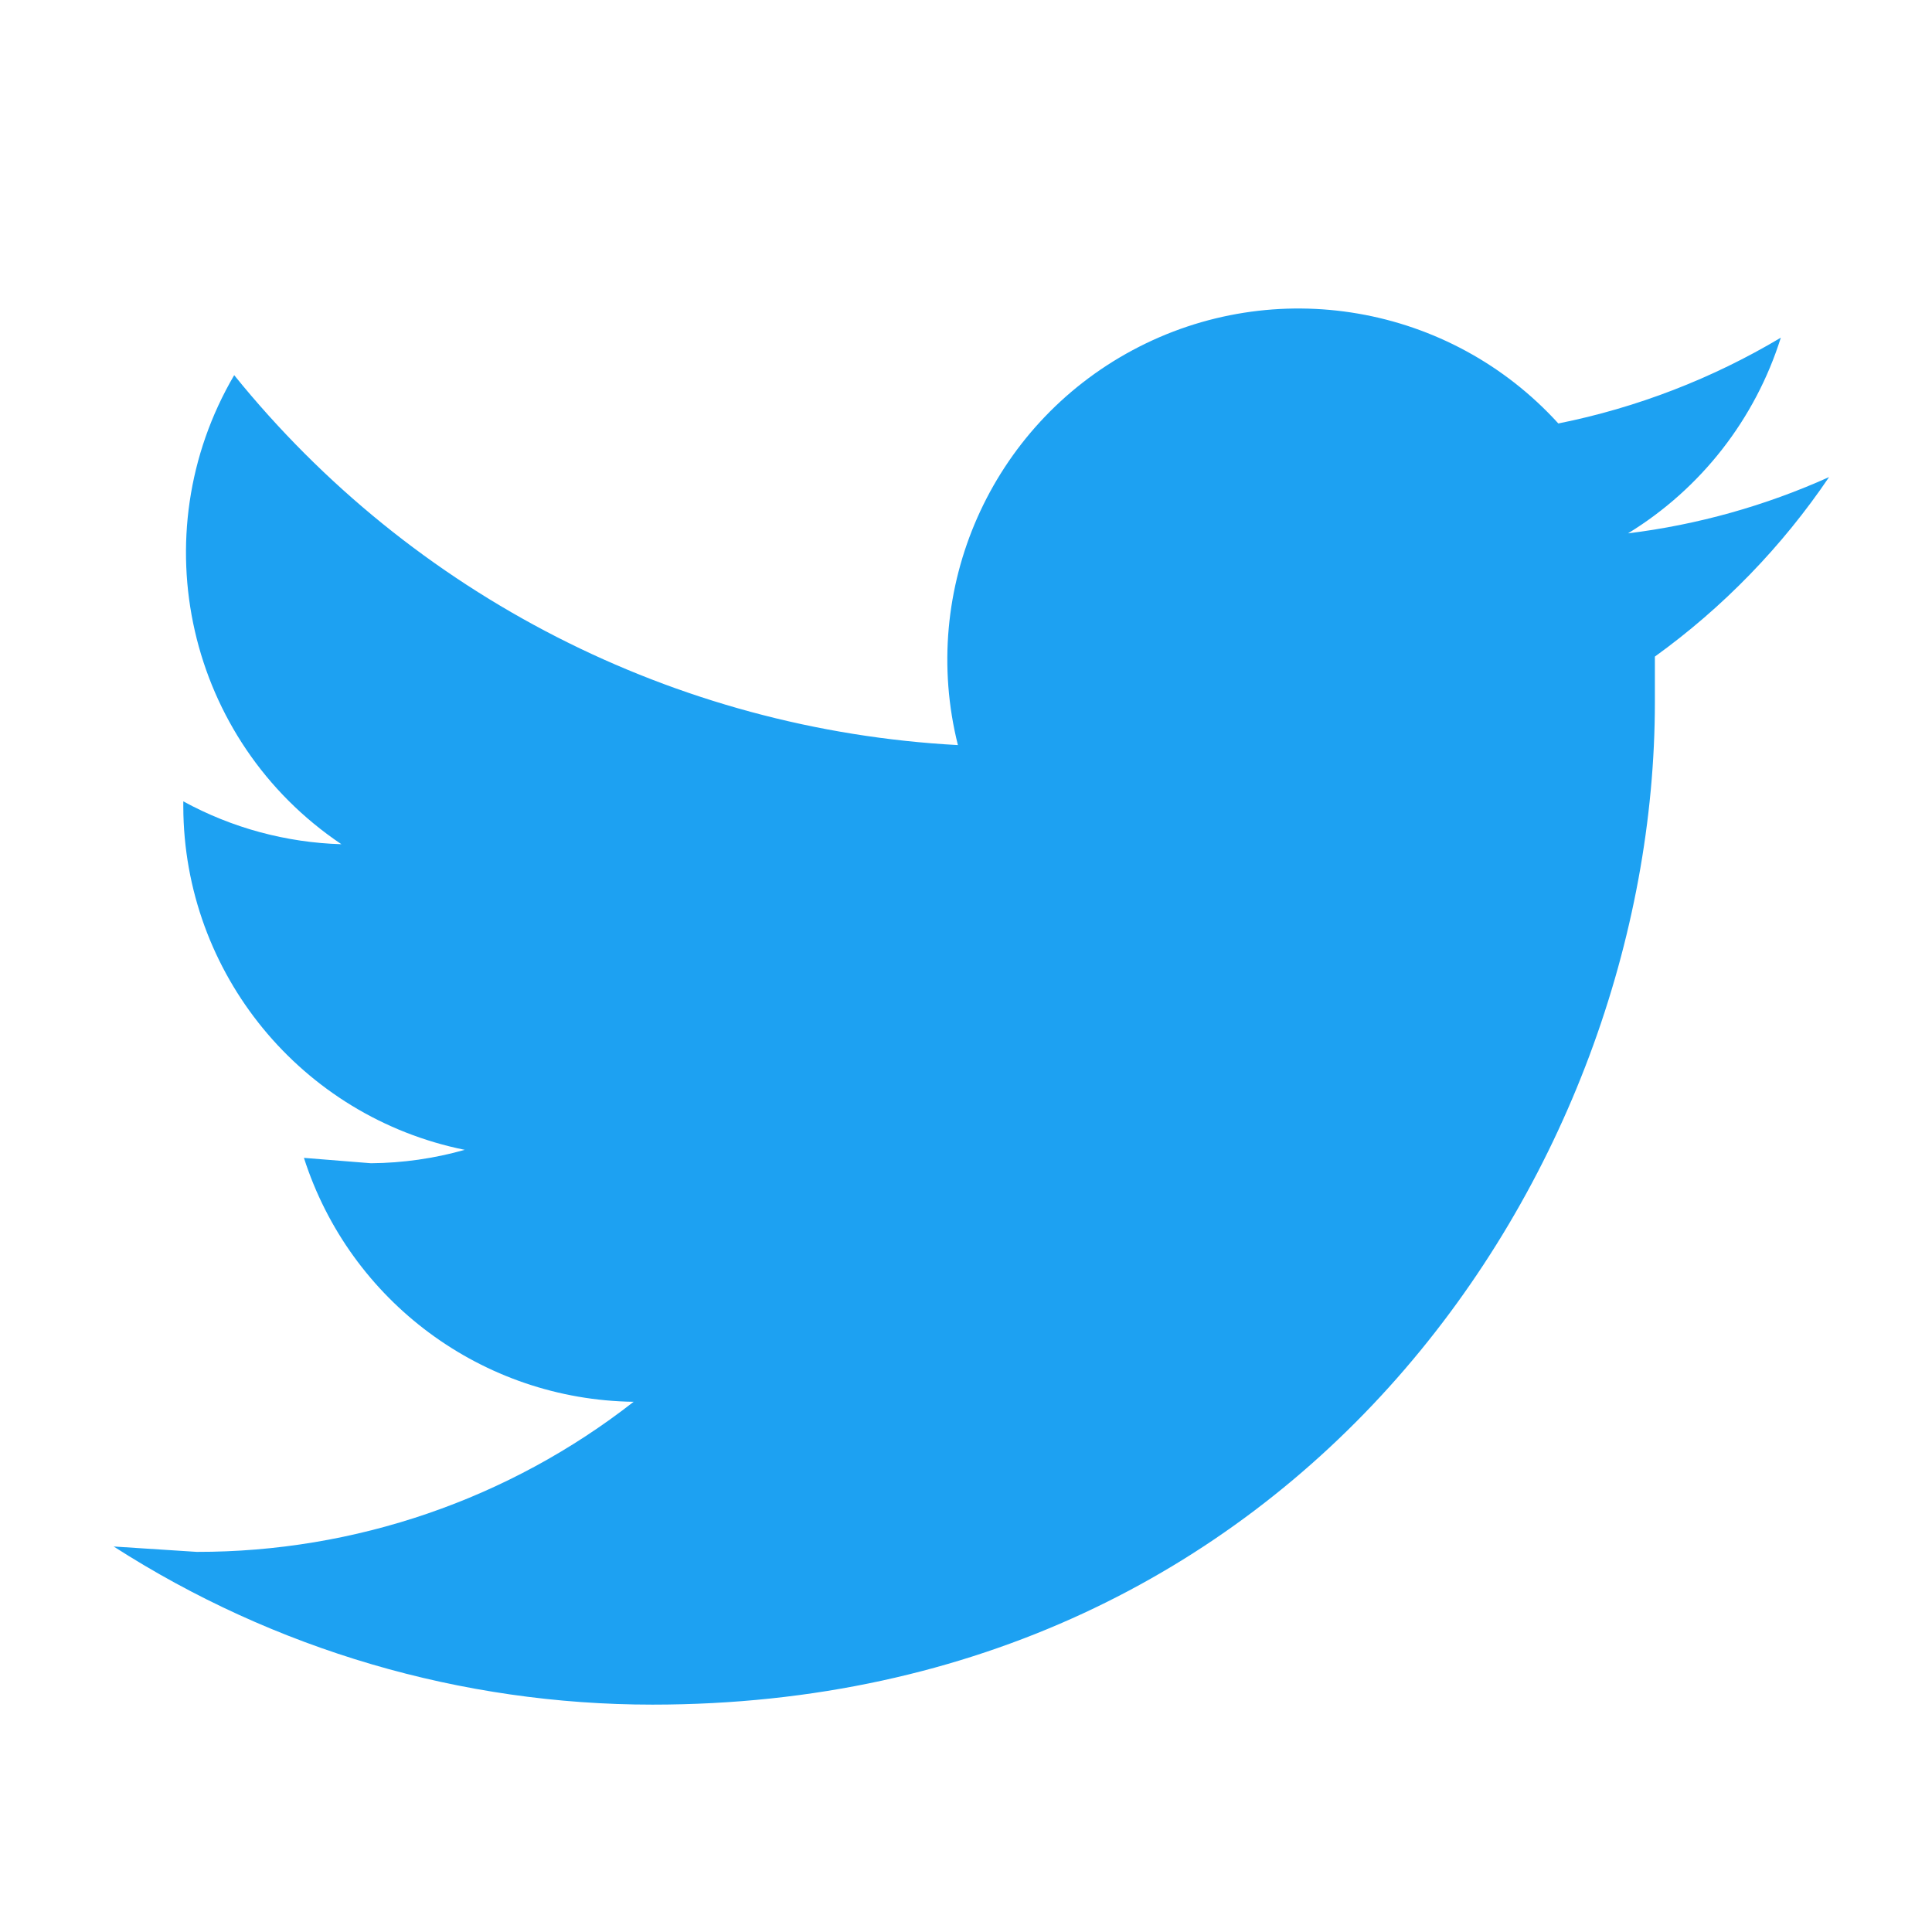 <!-- Generated by IcoMoon.io -->
<svg version="1.1" xmlns="http://www.w3.org/2000/svg" width="32" height="32" viewBox="0 0 32 32">
<title>Twitter</title>
<path fill="#1da1f2" d="M30.295 7.902c-1.057 0.476-2.179 0.79-3.33 0.932 1.207-0.739 2.106-1.89 2.531-3.241-1.139 0.679-2.385 1.16-3.685 1.421-1.794-1.973-4.699-2.474-7.050-1.215s-3.544 3.956-2.895 6.542c-4.683-0.253-9.039-2.479-11.987-6.127-1.554 2.652-0.776 6.056 1.776 7.769-0.917-0.027-1.814-0.27-2.619-0.71v0.089c0.008 2.76 1.956 5.135 4.662 5.683-0.506 0.143-1.028 0.218-1.554 0.222l-1.11-0.089c0.763 2.38 2.961 4.007 5.461 4.040-2.066 1.615-4.614 2.49-7.236 2.486l-1.376-0.089c2.662 1.71 5.759 2.619 8.923 2.619 10.744 0 16.604-8.879 16.604-16.604 0-0.266 0-0.488 0-0.755 1.129-0.814 2.106-1.821 2.886-2.974z"></path>
</svg>
